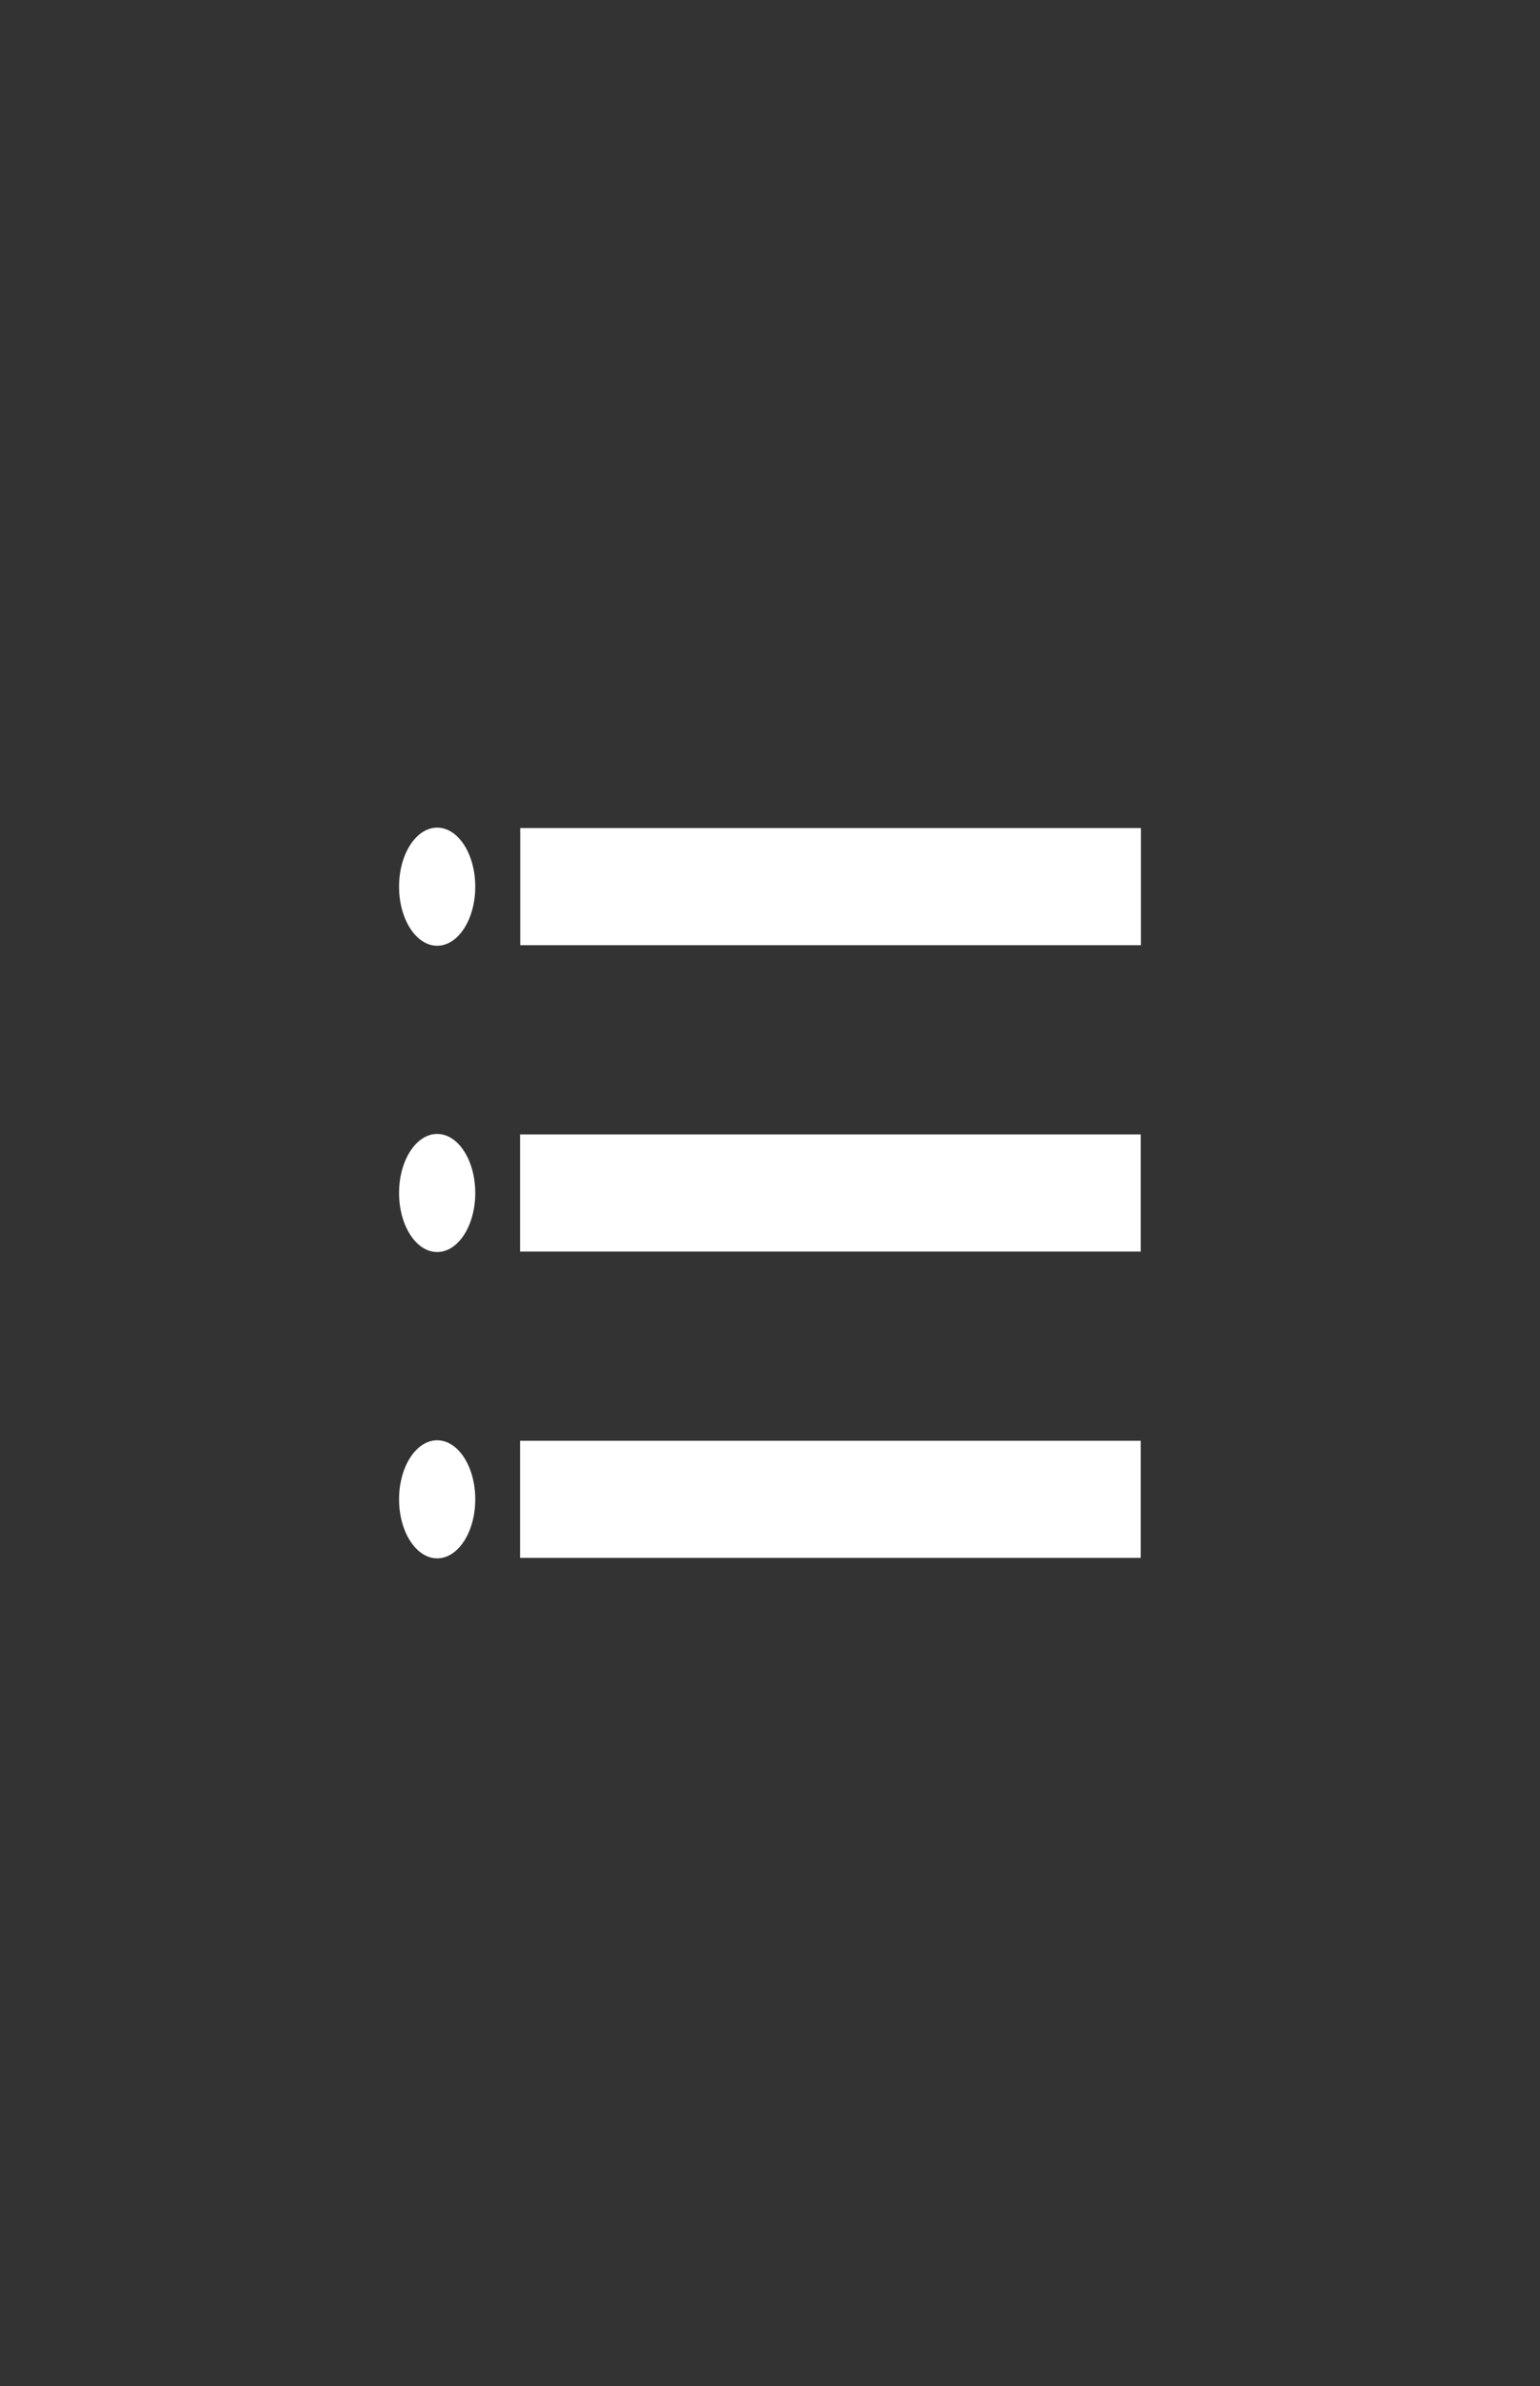 <svg width="31" height="48" viewBox="0 0 31 48" fill="none" xmlns="http://www.w3.org/2000/svg">
<rect x="0" y="0" width="31" height="48" fill="#333333" stroke="none"/>
<path d="M10.473 16.659H22.967V19.015H10.473V16.659ZM10.47 22.822H22.963V25.178H10.47V22.822ZM10.47 28.985H22.963V31.34H10.47V28.985Z" fill="white"/>
<path d="M8.8 19.026C9.224 19.026 9.567 18.494 9.567 17.838C9.567 17.182 9.224 16.65 8.8 16.65C8.377 16.65 8.033 17.182 8.033 17.838C8.033 18.494 8.377 19.026 8.8 19.026Z" fill="white"/>
<path d="M8.8 25.188C9.224 25.188 9.567 24.656 9.567 24C9.567 23.344 9.224 22.812 8.8 22.812C8.377 22.812 8.033 23.344 8.033 24C8.033 24.656 8.377 25.188 8.8 25.188Z" fill="white"/>
<path d="M8.8 31.35C9.224 31.35 9.567 30.818 9.567 30.162C9.567 29.506 9.224 28.975 8.8 28.975C8.377 28.975 8.033 29.506 8.033 30.162C8.033 30.818 8.377 31.35 8.8 31.35Z" fill="white"/>
</svg>
